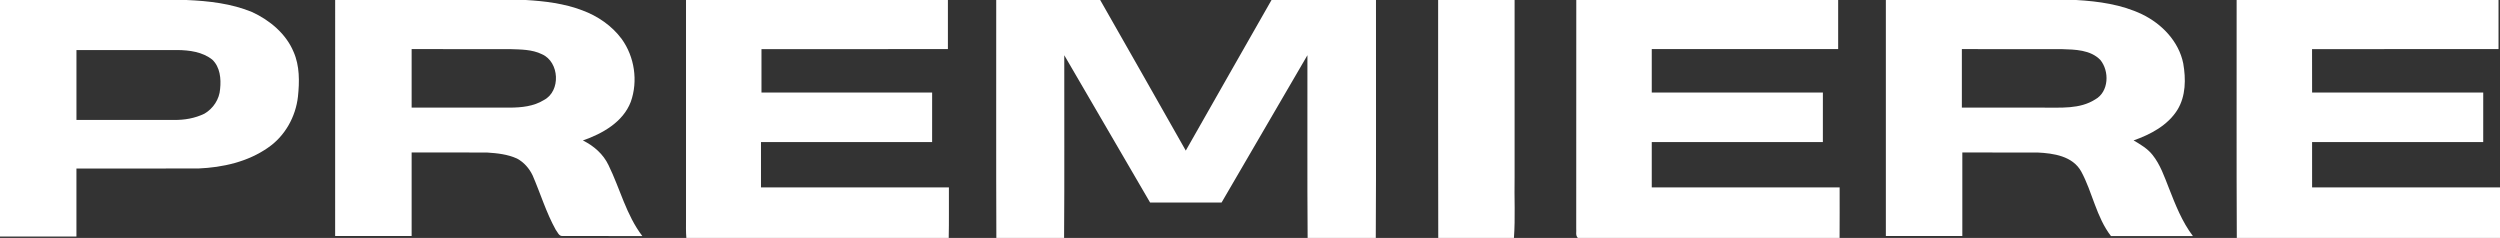 <?xml version="1.0" encoding="UTF-8" ?>
<!DOCTYPE svg PUBLIC "-//W3C//DTD SVG 1.1//EN" "http://www.w3.org/Graphics/SVG/1.1/DTD/svg11.dtd">
<svg width="1324pt" height="126pt" viewBox="0 0 1324 126" version="1.1" xmlns="http://www.w3.org/2000/svg">
<rect x="0" y="0" width="1324" height="126" fill="#333333" stroke="none"/>
<g id="#ffffffff">
<path fill="#ffffff" opacity="1.00" d=" M 0.00 0.00 L 98.69 0.00 C 110.51 0.50 122.55 1.85 133.56 6.40 C 142.88 10.74 151.47 17.83 155.49 27.50 C 158.75 34.91 158.62 43.25 157.80 51.14 C 156.61 61.83 150.91 72.09 141.96 78.19 C 131.24 85.72 117.97 88.68 105.06 89.23 C 83.54 89.29 62.01 89.23 40.48 89.26 C 40.49 101.25 40.49 113.25 40.48 125.25 C 26.99 125.25 13.49 125.25 0.00 125.25 L 0.00 0.00 M 40.49 63.50 C 57.68 63.51 74.87 63.48 92.06 63.51 C 97.59 63.62 103.23 62.65 108.23 60.22 C 112.89 57.54 116.22 52.53 116.57 47.12 C 117.15 41.73 116.59 35.50 112.40 31.57 C 107.21 27.47 100.37 26.57 93.95 26.50 C 76.13 26.50 58.31 26.50 40.49 26.50 C 40.48 38.83 40.48 51.17 40.49 63.50 Z" />
<path fill="#ffffff" opacity="1.00" d=" M 177.50 0.00 L 278.47 0.00 C 288.62 0.60 298.86 1.85 308.42 5.49 C 316.57 8.50 324.05 13.62 329.25 20.64 C 336.07 30.08 337.97 42.94 334.07 53.91 C 329.96 64.68 319.04 70.78 308.70 74.39 C 314.46 77.23 319.53 81.63 322.29 87.51 C 328.39 99.93 331.65 113.87 340.19 125.02 C 326.09 124.96 311.99 125.04 297.90 124.98 C 295.97 125.15 295.28 122.85 294.28 121.62 C 289.21 112.48 286.21 102.38 282.05 92.83 C 280.28 89.16 277.45 85.91 273.83 83.98 C 268.87 81.71 263.33 81.12 257.95 80.78 C 244.63 80.71 231.32 80.77 218.00 80.75 C 218.00 95.50 218.00 110.25 218.00 125.00 C 204.50 124.99 190.99 125.01 177.49 124.99 C 177.51 83.33 177.49 41.66 177.50 0.00 M 218.00 26.00 C 218.00 36.33 218.00 46.67 218.00 57.00 C 235.32 57.00 252.63 57.00 269.95 57.00 C 276.16 56.96 282.65 56.34 288.05 52.98 C 297.12 48.26 296.31 32.79 287.04 28.73 C 281.77 26.13 275.76 26.22 270.03 26.01 C 252.68 25.99 235.34 26.00 218.00 26.00 Z" />
<path fill="#ffffff" opacity="1.00" d=" M 363.31 0.00 L 502.01 0.00 C 502.01 8.67 502.01 17.33 502.01 26.00 C 469.10 26.01 436.19 25.99 403.28 26.01 C 403.29 33.67 403.28 41.33 403.28 48.99 C 433.41 49.01 463.53 48.99 493.66 49.01 C 493.65 57.76 493.67 66.51 493.65 75.25 C 463.44 75.24 433.23 75.26 403.02 75.25 C 403.01 83.25 403.02 91.25 403.02 99.25 C 436.19 99.25 469.36 99.24 502.54 99.25 C 502.48 108.17 502.65 117.09 502.44 126.00 L 363.49 126.00 C 363.20 122.67 363.32 119.33 363.31 116.00 C 363.32 77.33 363.31 38.67 363.31 0.00 Z" />
<path fill="#ffffff" opacity="1.00" d=" M 527.60 0.00 L 582.66 0.00 C 597.84 26.54 612.88 53.17 627.99 79.76 C 643.15 53.18 658.18 26.54 673.40 0.00 L 728.72 0.00 C 728.65 42.00 728.87 84.00 728.61 126.00 L 692.52 126.00 C 692.27 93.75 692.48 61.50 692.41 29.25 C 677.26 55.25 662.12 81.26 646.95 107.25 C 634.33 107.25 621.71 107.24 609.09 107.26 C 593.94 81.25 578.79 55.25 563.64 29.25 C 563.58 61.50 563.79 93.75 563.54 126.00 L 527.67 126.00 C 527.50 84.00 527.64 42.00 527.60 0.00 Z" />
<path fill="#ffffff" opacity="1.00" d=" M 761.64 0.00 L 802.13 0.00 C 802.12 31.32 802.12 62.64 802.13 93.95 C 801.91 104.63 802.56 115.35 801.78 126.00 L 761.70 126.00 C 761.55 84.00 761.68 42.00 761.64 0.00 Z" />
<path fill="#ffffff" opacity="1.00" d=" M 834.80 0.00 L 973.49 0.00 C 973.49 8.67 973.49 17.33 973.49 26.00 C 940.58 26.00 907.67 26.00 874.77 26.00 C 874.76 33.67 874.76 41.33 874.77 49.00 C 904.97 49.00 935.18 49.00 965.40 49.00 C 965.39 57.75 965.40 66.50 965.39 75.25 C 935.18 75.25 904.98 75.26 874.77 75.25 C 874.76 83.25 874.76 91.24 874.77 99.24 C 907.93 99.25 941.10 99.25 974.27 99.24 C 974.27 108.16 974.31 117.08 974.24 126.00 L 835.63 126.00 C 834.24 124.71 834.97 122.63 834.77 120.97 C 834.83 80.65 834.78 40.32 834.80 0.00 Z" />
<path fill="#ffffff" opacity="1.00" d=" M 998.75 0.00 L 1099.53 0.00 C 1111.42 0.69 1123.56 2.36 1134.41 7.55 C 1144.89 12.61 1153.87 21.90 1156.24 33.57 C 1157.67 41.78 1157.65 50.87 1153.15 58.19 C 1147.99 66.45 1138.88 71.22 1129.95 74.37 C 1133.58 76.49 1137.33 78.68 1139.98 82.04 C 1144.10 87.20 1146.24 93.53 1148.64 99.60 C 1152.10 108.41 1155.59 117.41 1161.37 125.02 C 1146.90 124.99 1132.43 124.98 1117.97 125.02 C 1110.20 114.94 1108.19 101.90 1102.24 90.88 C 1097.70 82.62 1087.54 81.18 1079.04 80.77 C 1065.78 80.72 1052.51 80.76 1039.25 80.76 C 1039.25 95.50 1039.25 110.25 1039.25 125.00 C 1025.75 125.00 1012.25 125.00 998.75 125.00 C 998.75 83.33 998.75 41.67 998.75 0.00 M 1039.00 26.00 C 1039.00 36.33 1039.00 46.67 1039.00 57.00 C 1053.35 57.00 1067.70 57.00 1082.05 57.00 C 1091.31 56.91 1101.42 57.90 1109.62 52.66 C 1116.91 48.63 1117.26 37.65 1112.28 31.68 C 1107.00 26.34 1098.94 26.24 1091.94 26.02 C 1074.29 25.97 1056.65 26.01 1039.00 26.00 Z" />
<path fill="#ffffff" opacity="1.00" d=" M 1184.52 0.00 L 1323.22 0.00 C 1323.21 8.67 1323.21 17.33 1323.22 26.00 C 1290.30 26.03 1257.38 25.95 1224.46 26.03 C 1224.51 33.69 1224.46 41.35 1224.49 49.00 C 1254.70 49.00 1284.91 49.00 1315.12 49.00 C 1315.11 57.75 1315.13 66.50 1315.11 75.25 C 1284.90 75.26 1254.69 75.24 1224.48 75.25 C 1224.49 83.25 1224.46 91.25 1224.49 99.25 C 1257.66 99.24 1290.83 99.25 1324.00 99.25 L 1324.00 126.00 L 1184.61 126.00 C 1184.40 84.00 1184.57 42.00 1184.52 0.00 Z" />
</g>
</svg>
